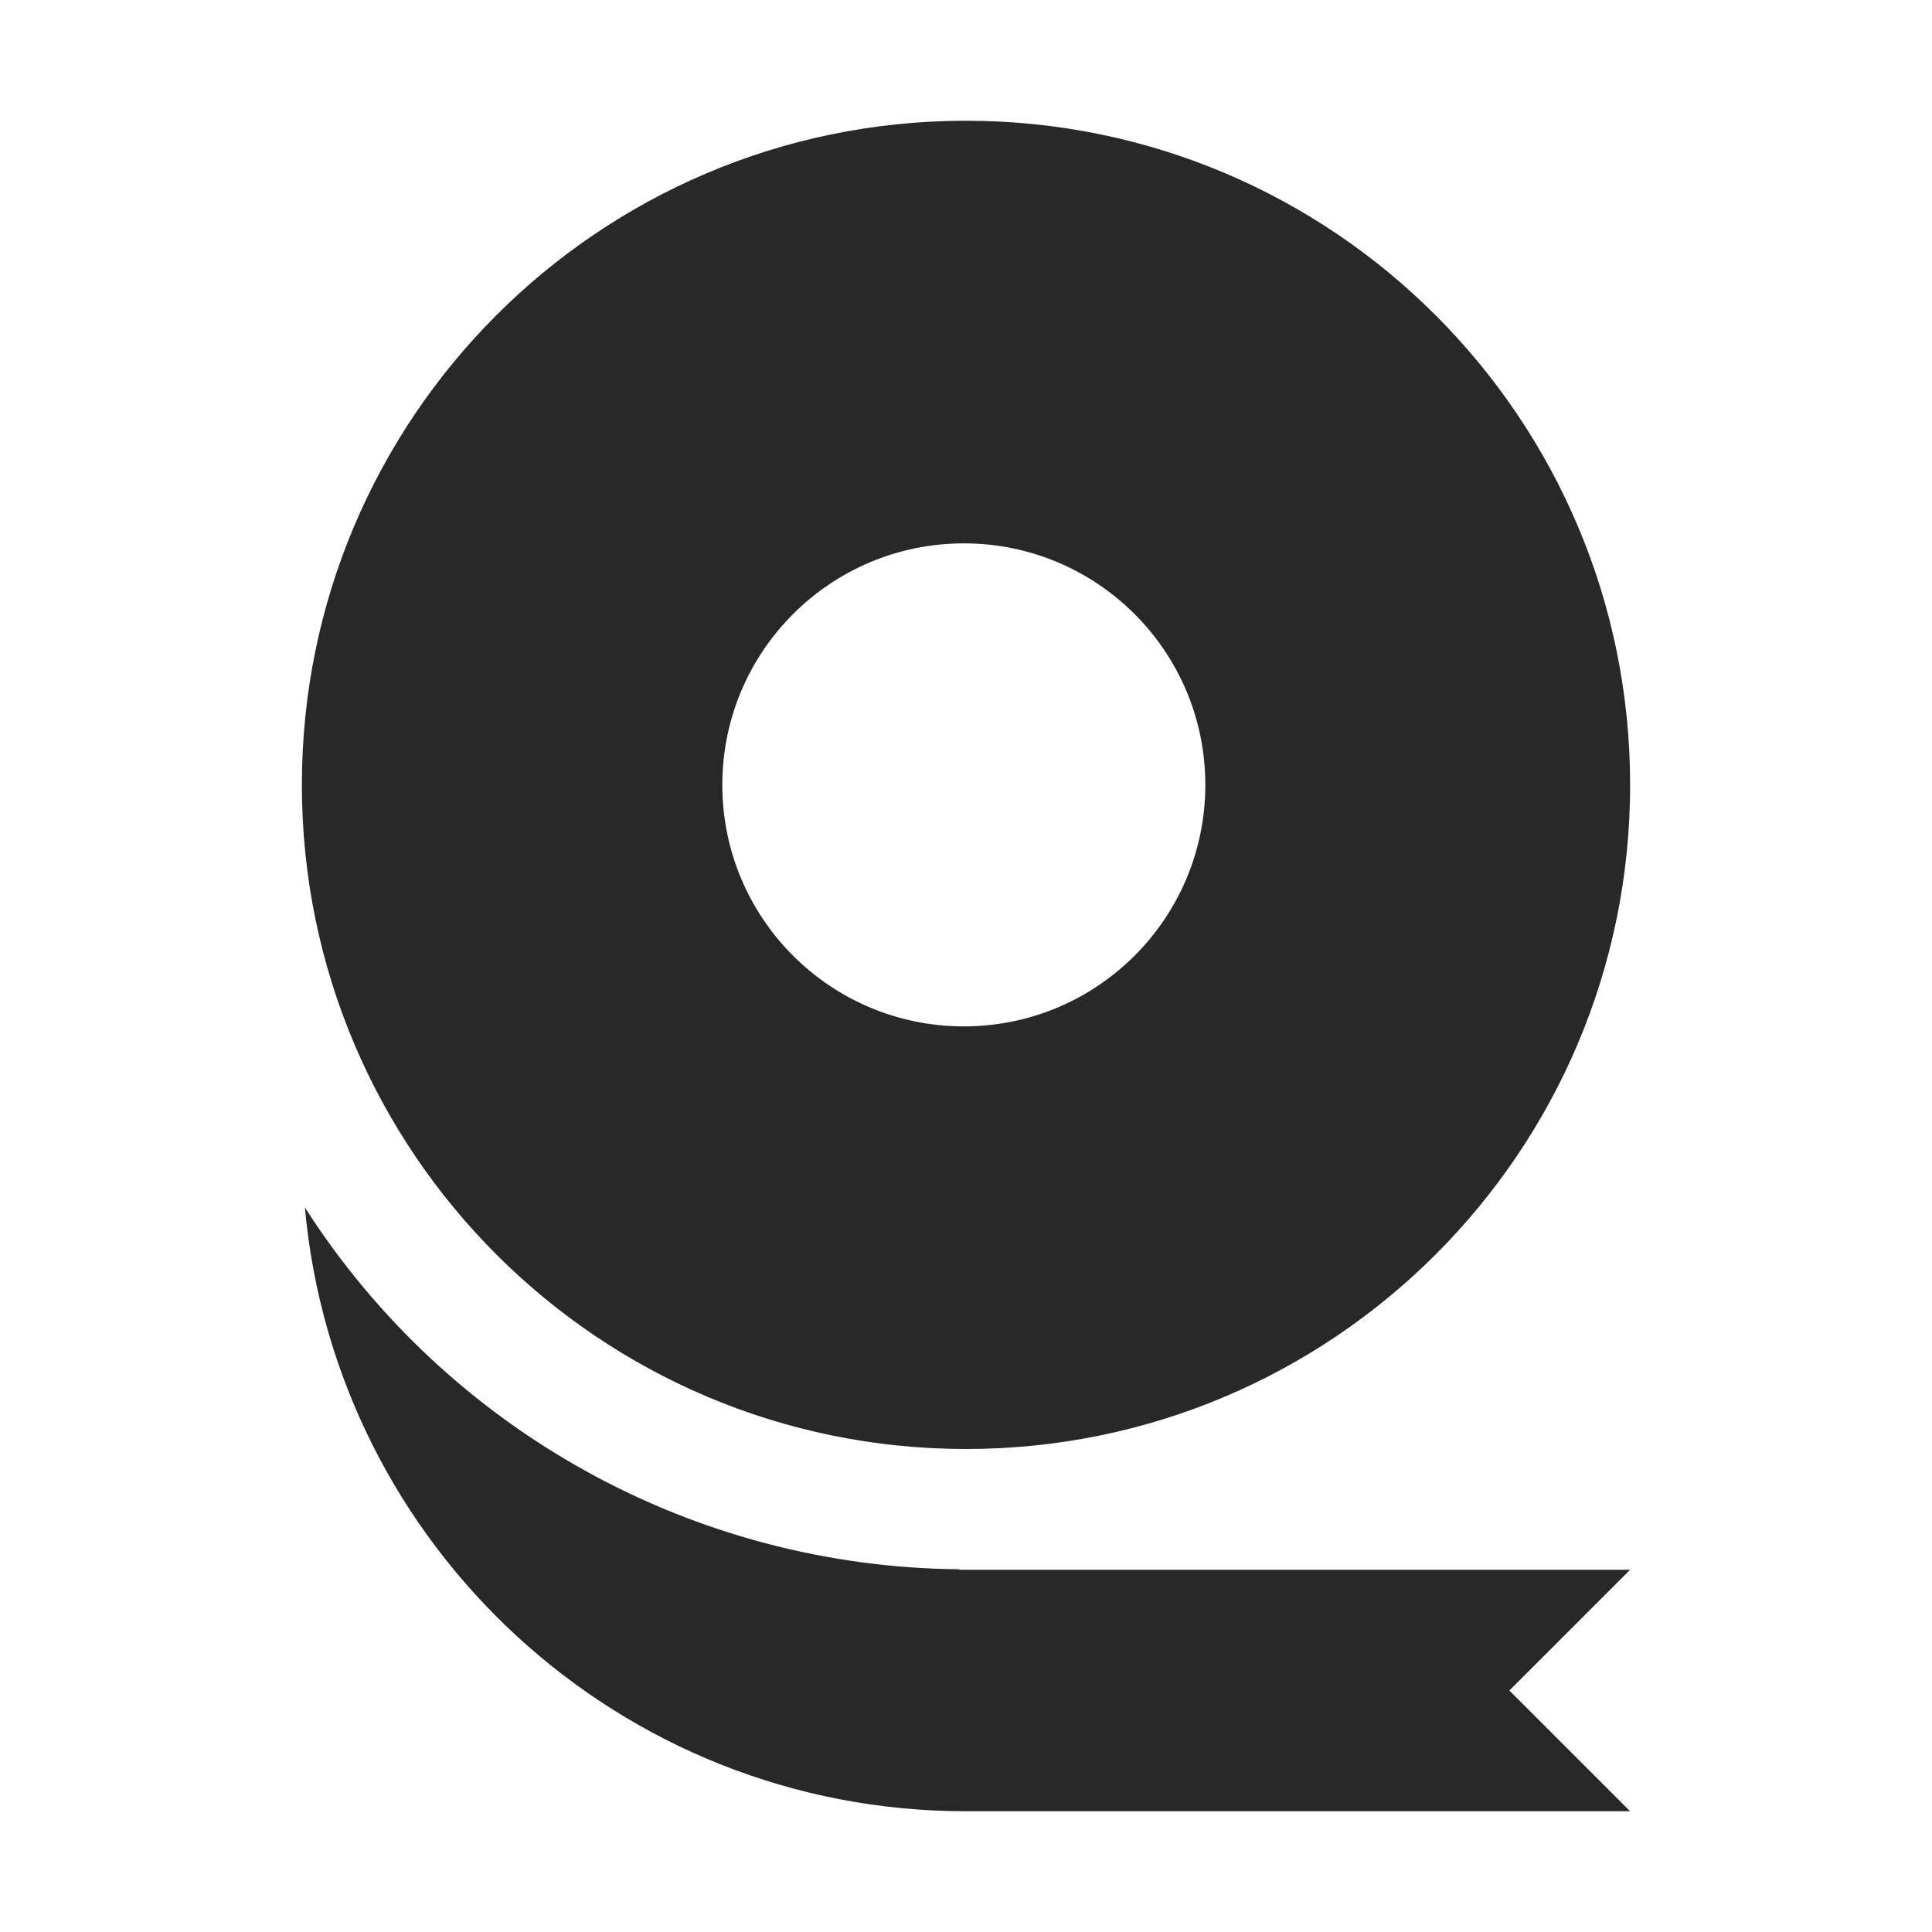 <svg width="16" height="16" version="1.1" xmlns="http://www.w3.org/2000/svg">
  <defs>
    <style id="current-color-scheme" type="text/css">.ColorScheme-Text { color:#282828; } .ColorScheme-Highlight { color:#458588; }</style>
  </defs>
  <path class="ColorScheme-Text" d="m7.982 1c-3.031 0.009-5.482 2.469-5.482 5.5 0 3.038 2.462 5.5 5.5 5.5 3.038 0 5.5-2.462 5.5-5.5 0-3.038-2.462-5.5-5.5-5.5zm0 3.5c1.105 0 2 0.895 2 2s-0.895 2-2 2-2-0.895-2-2 0.895-2 2-2zm-5.457 5.5c0.253 2.803 2.606 5 5.475 5h5.5l-1-1 1-1h-5.555v-0.004c-2.197-0.019-4.236-1.146-5.42-2.996z" fill="currentColor"/>
</svg>
